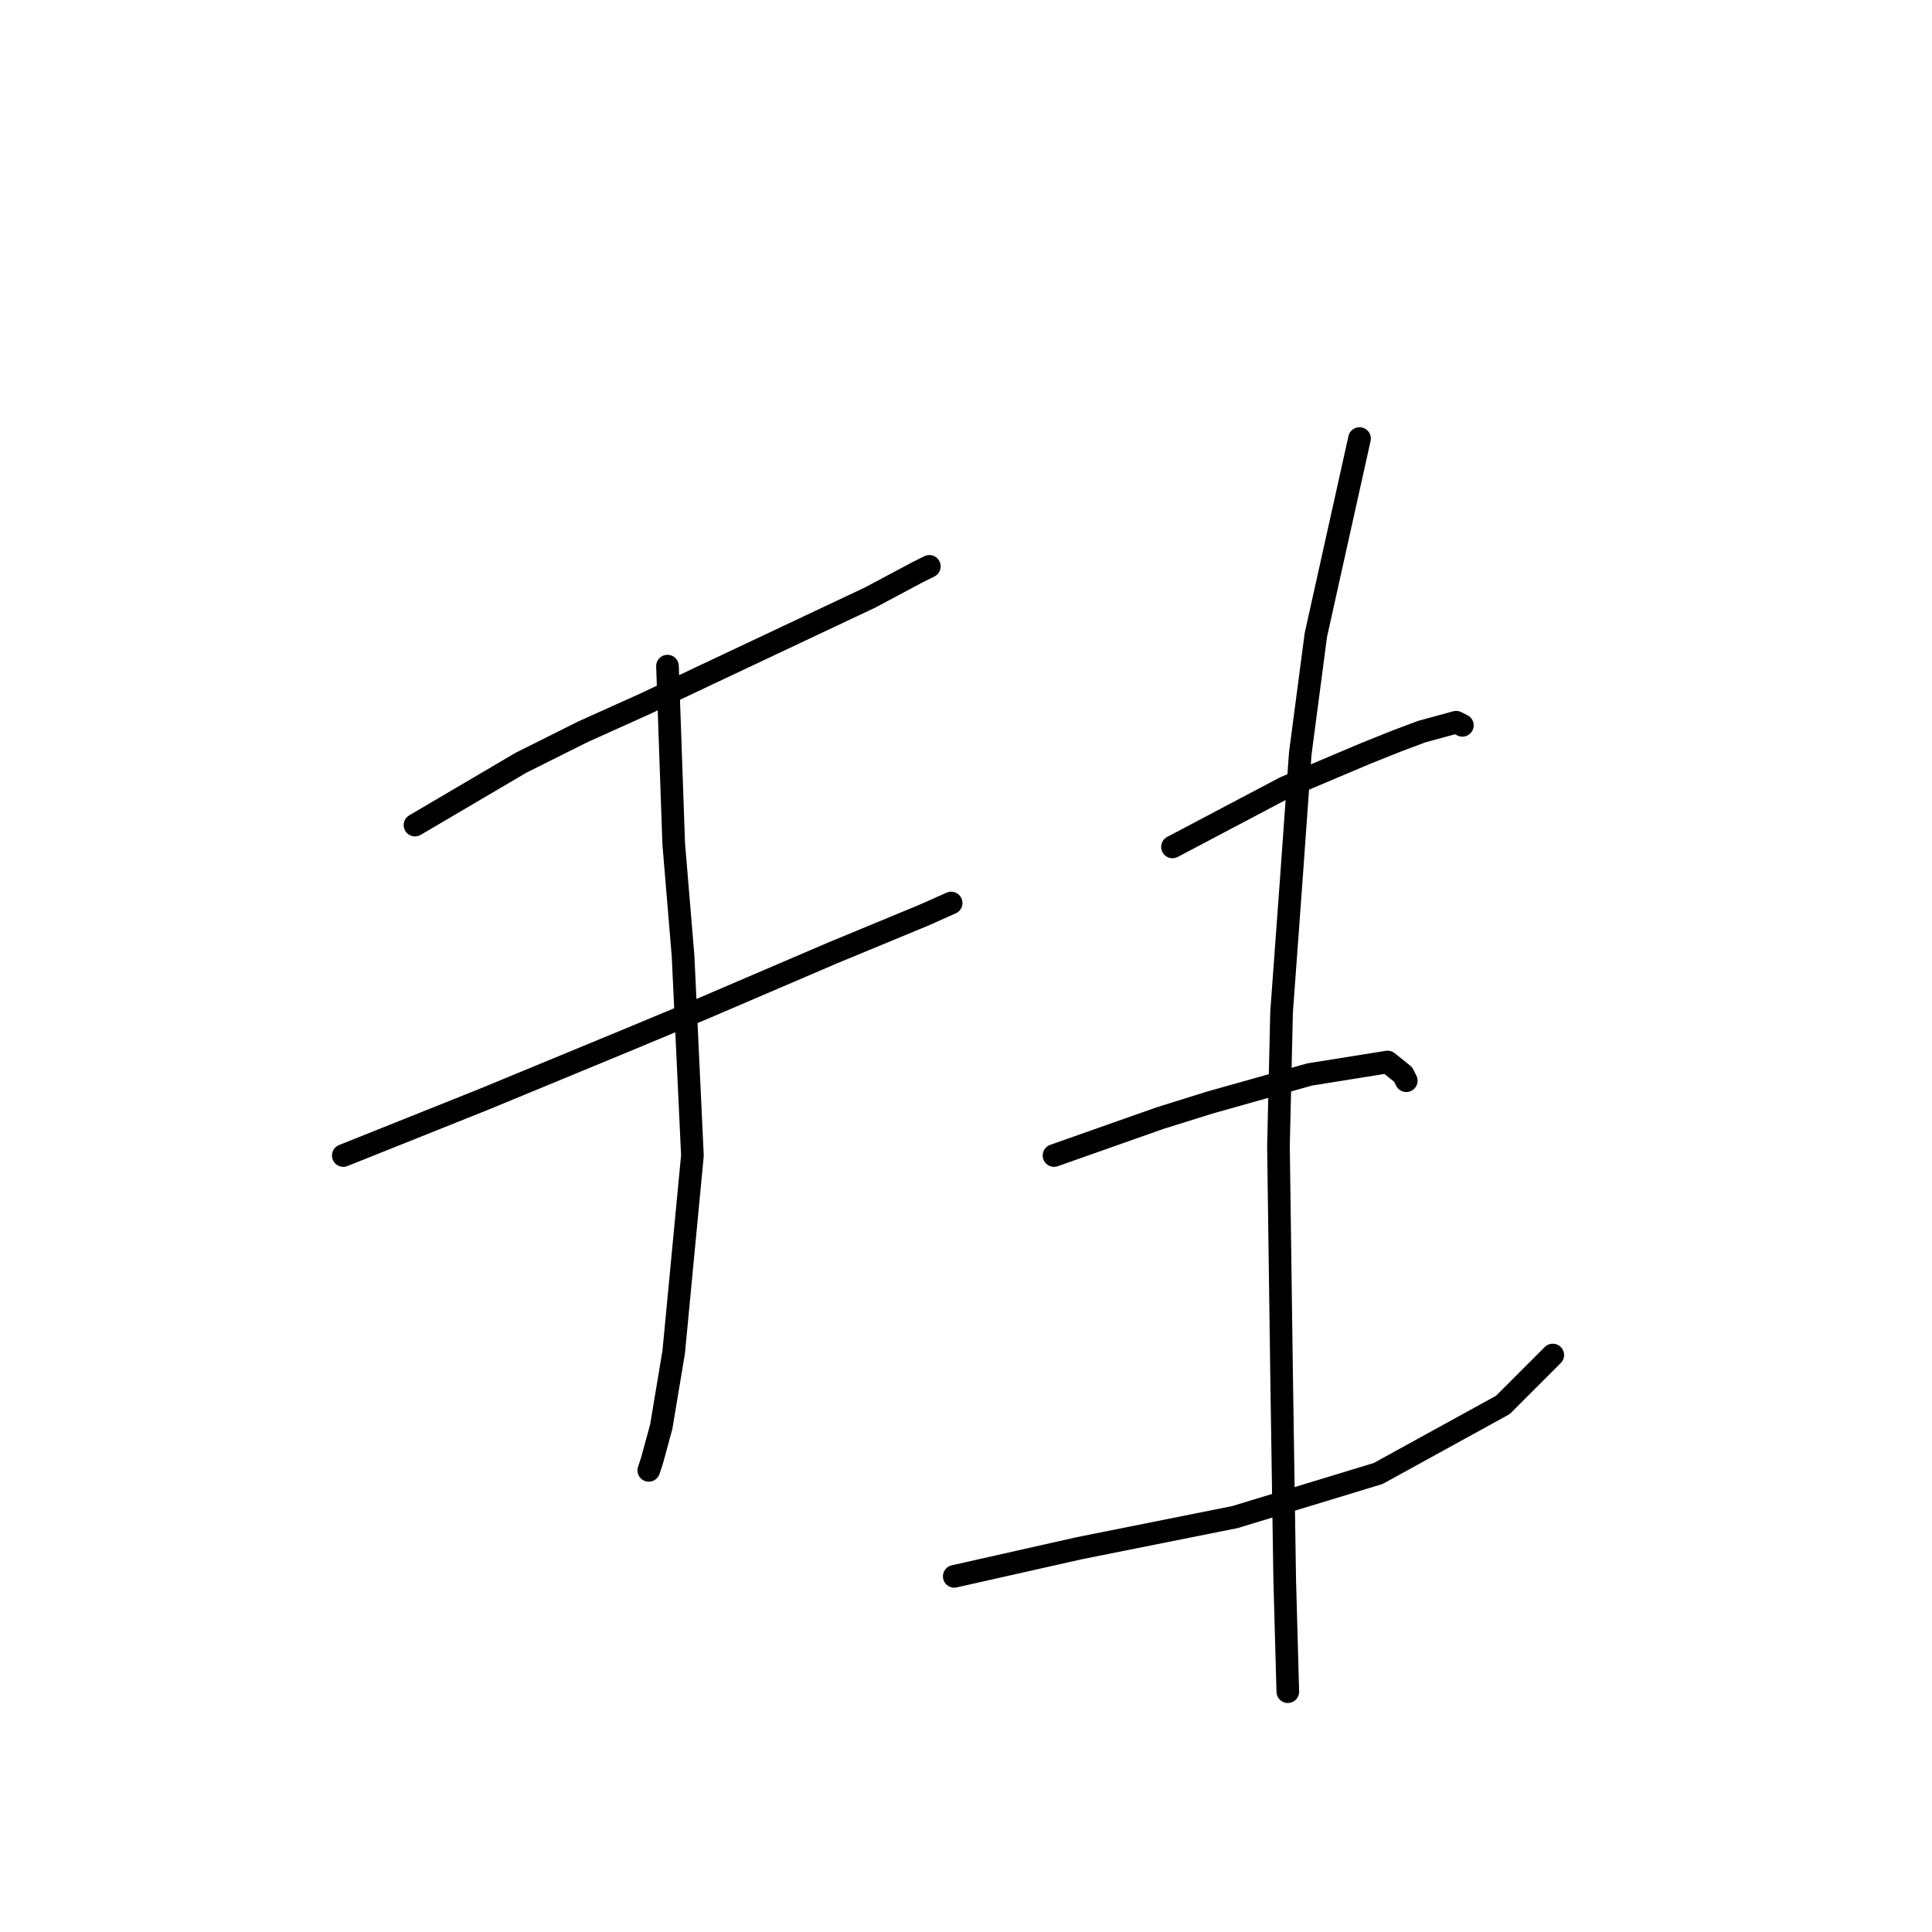 <?xml version="1.0" standalone="no"?>
    <svg width="256" height="256" xmlns="http://www.w3.org/2000/svg" version="1.1">
    <polyline stroke="black" stroke-width="3" stroke-linecap="round" fill="transparent" stroke-linejoin="round" points="54.988 109.329 69.031 101.068 77.292 96.938 85.553 93.22 93.401 89.503 115.293 79.176 121.489 75.872 123.141 75.046 123.141 75.046 " />
        <polyline stroke="black" stroke-width="3" stroke-linecap="round" fill="transparent" stroke-linejoin="round" points="45.488 153.112 64.075 145.677 83.075 137.83 92.988 133.699 110.336 126.264 122.315 121.308 126.032 119.655 126.032 119.655 " />
        <polyline stroke="black" stroke-width="3" stroke-linecap="round" fill="transparent" stroke-linejoin="round" points="88.445 88.264 89.271 111.807 90.51 126.677 91.749 153.112 89.271 179.135 87.619 189.048 86.38 193.591 85.966 194.83 85.966 194.83 " />
        <polyline stroke="black" stroke-width="3" stroke-linecap="round" fill="transparent" stroke-linejoin="round" points="155.359 112.22 170.229 104.372 180.968 99.829 185.099 98.177 188.403 96.938 192.947 95.698 193.773 96.111 193.773 96.111 " />
        <polyline stroke="black" stroke-width="3" stroke-linecap="round" fill="transparent" stroke-linejoin="round" points="139.663 153.112 153.707 148.156 160.316 146.091 173.533 142.373 183.859 140.721 185.925 142.373 186.338 143.199 186.338 143.199 " />
        <polyline stroke="black" stroke-width="3" stroke-linecap="round" fill="transparent" stroke-linejoin="round" points="126.445 208.874 142.967 205.157 163.62 201.026 182.62 195.244 199.142 186.156 205.751 179.548 205.751 179.548 " />
        <polyline stroke="black" stroke-width="3" stroke-linecap="round" fill="transparent" stroke-linejoin="round" points="180.142 58.111 174.359 84.133 172.294 99.829 171.055 117.177 169.816 134.112 169.403 151.873 169.816 182.026 170.229 209.287 170.642 224.157 170.642 224.157 " />
        </svg>